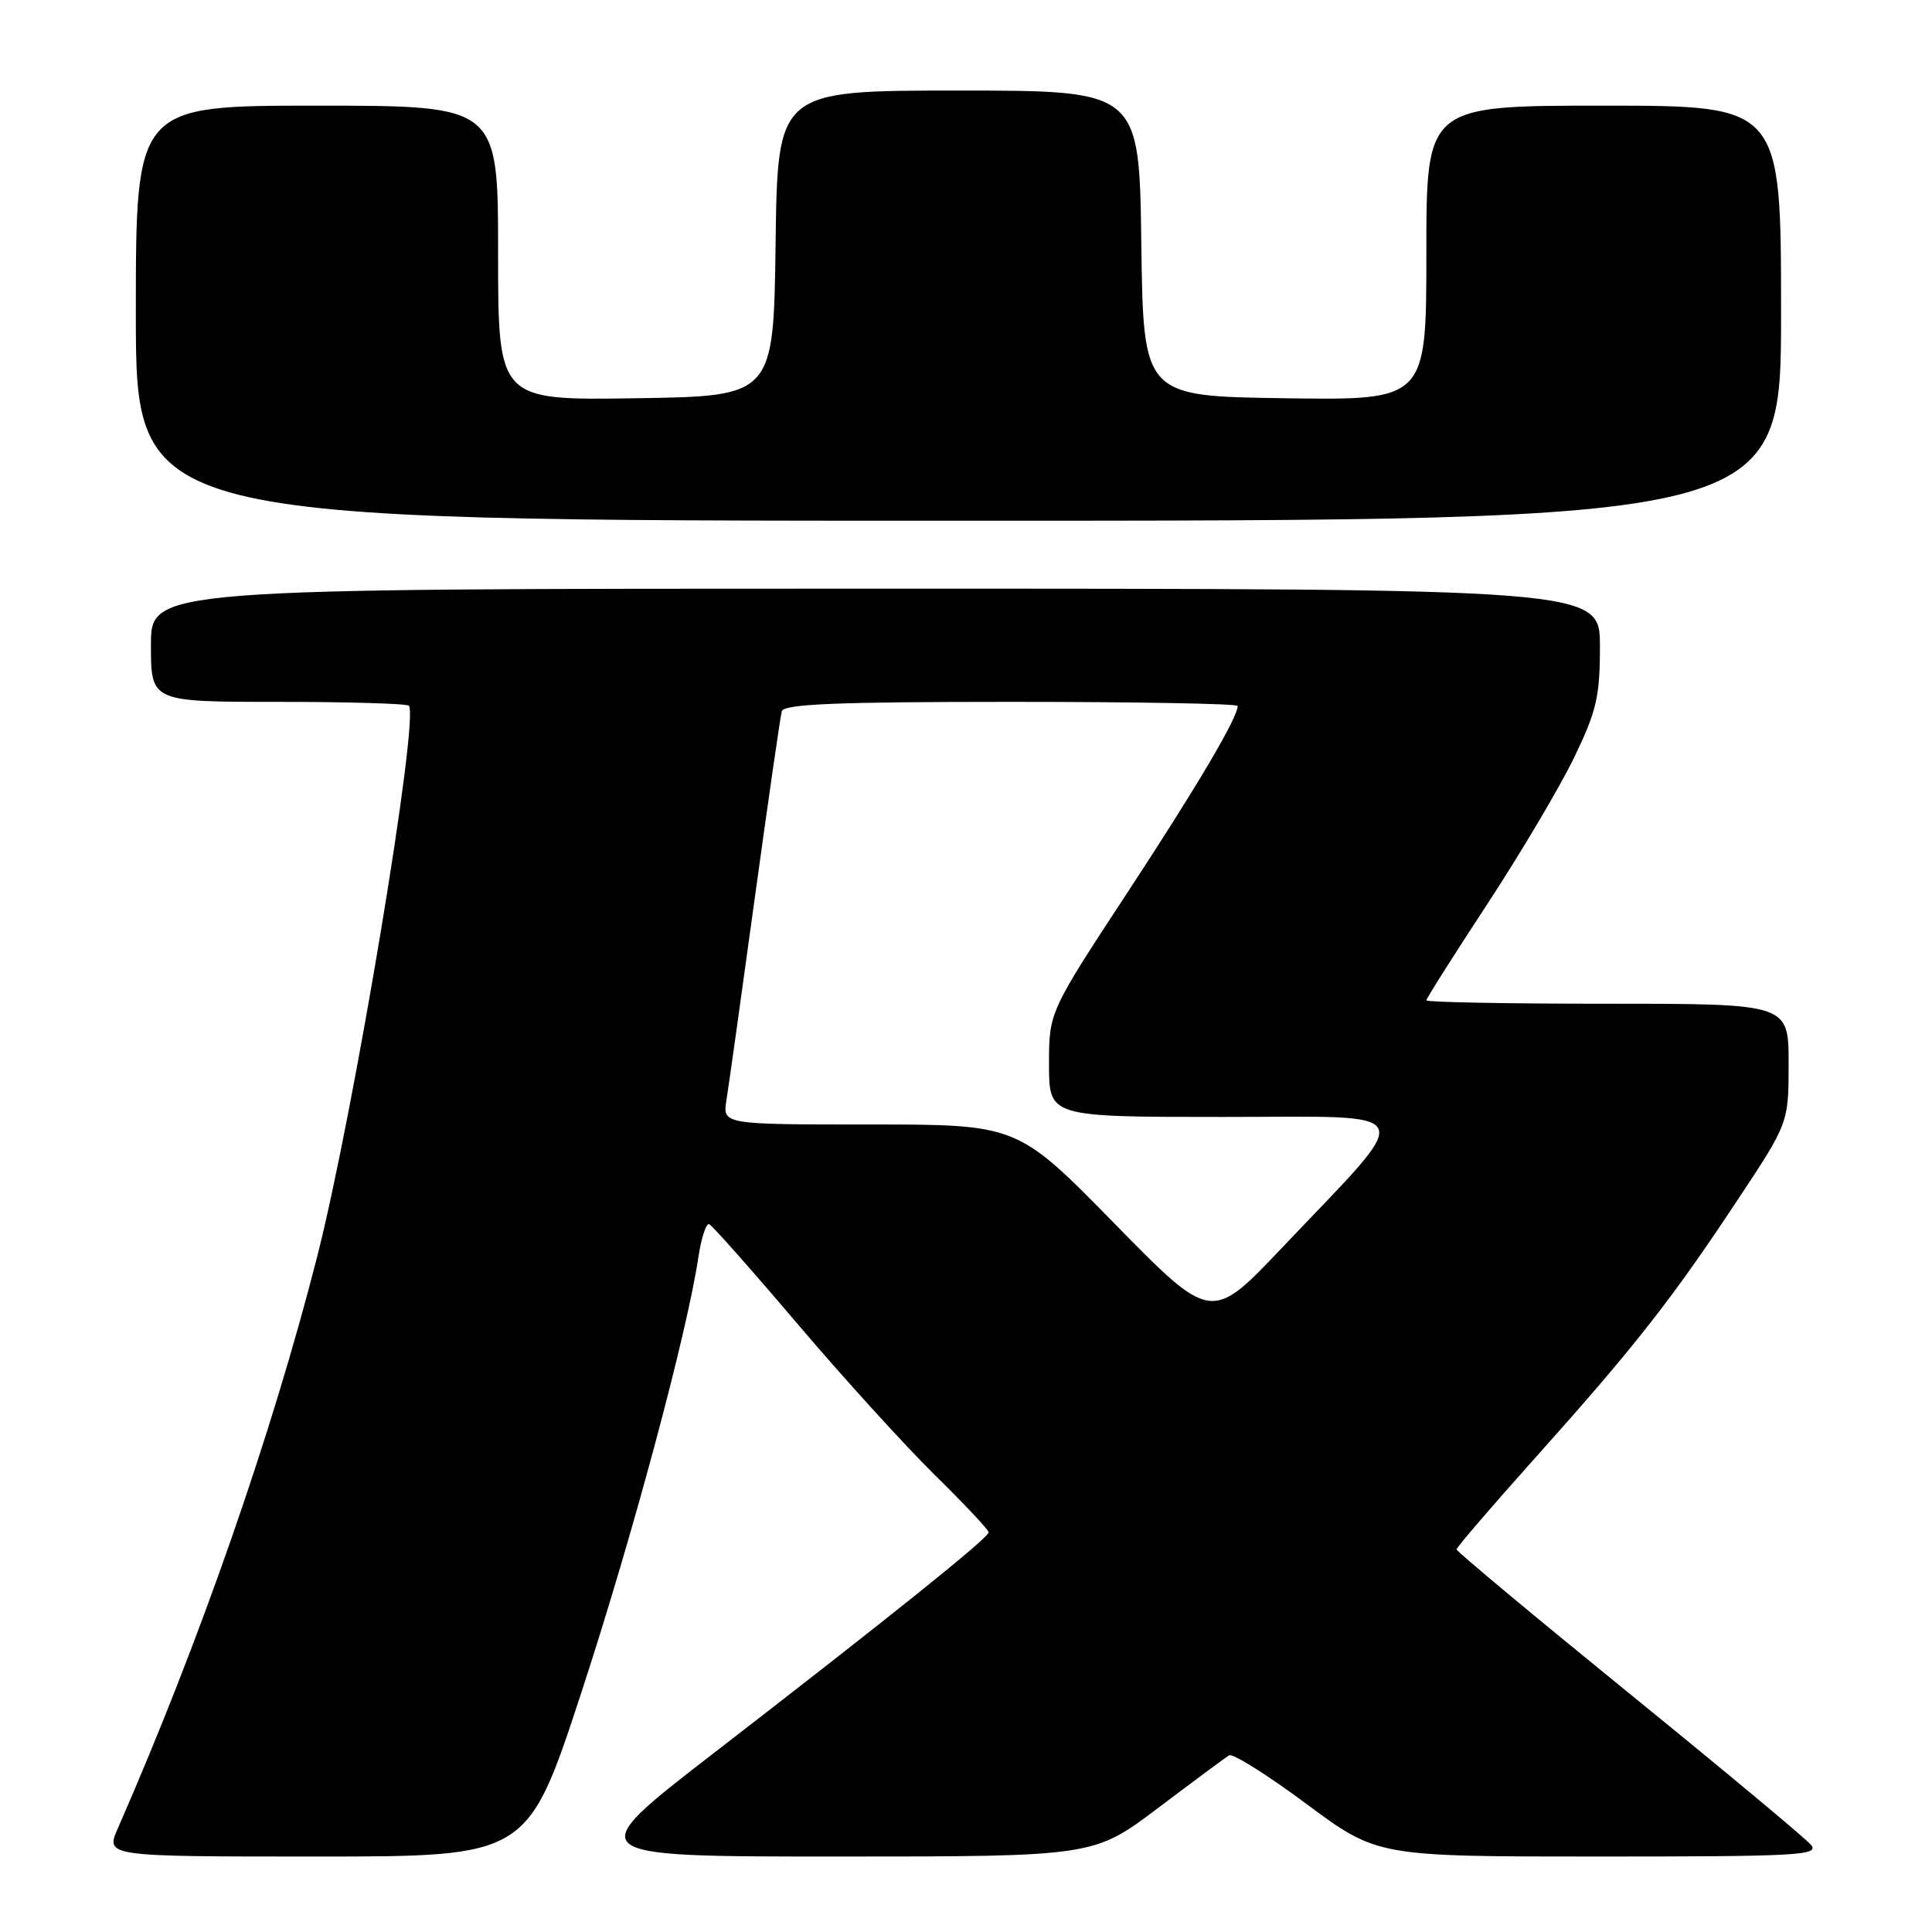 <?xml version="1.0" encoding="UTF-8" standalone="no"?>
<!DOCTYPE svg PUBLIC "-//W3C//DTD SVG 1.1//EN" "http://www.w3.org/Graphics/SVG/1.1/DTD/svg11.dtd" >
<svg xmlns="http://www.w3.org/2000/svg" xmlns:xlink="http://www.w3.org/1999/xlink" version="1.1" viewBox="0 0 256 256">
 <g >
 <path fill="currentColor"
d=" M 77.00 224.37 C 83.75 203.77 91.00 176.82 92.53 166.64 C 92.92 164.04 93.57 162.05 93.97 162.21 C 94.37 162.37 99.67 168.35 105.74 175.50 C 111.82 182.65 119.99 191.64 123.89 195.47 C 127.80 199.31 131.00 202.71 131.00 203.04 C 131.00 203.77 118.13 214.10 94.66 232.23 C 76.83 246.00 76.83 246.00 110.87 246.00 C 144.92 246.00 144.92 246.00 153.46 239.56 C 158.15 236.02 162.38 232.88 162.86 232.59 C 163.33 232.29 167.94 235.19 173.11 239.03 C 182.50 246.00 182.50 246.00 211.87 246.00 C 238.28 246.00 241.12 245.84 239.96 244.45 C 239.25 243.60 228.40 234.55 215.84 224.35 C 203.28 214.14 193.00 205.57 193.00 205.30 C 193.00 205.04 197.70 199.57 203.45 193.14 C 216.48 178.59 221.47 172.25 230.14 159.15 C 237.00 148.81 237.00 148.81 237.00 140.90 C 237.00 133.00 237.00 133.00 213.00 133.00 C 199.80 133.00 189.00 132.80 189.00 132.55 C 189.00 132.31 192.63 126.57 197.07 119.80 C 201.50 113.04 206.68 104.30 208.57 100.40 C 211.56 94.20 212.00 92.31 212.00 85.65 C 212.00 78.00 212.00 78.00 116.00 78.00 C 20.00 78.00 20.00 78.00 20.00 85.50 C 20.00 93.00 20.00 93.00 36.83 93.00 C 46.09 93.00 53.90 93.23 54.17 93.51 C 55.62 94.95 46.87 147.52 42.03 166.50 C 35.98 190.19 26.43 217.58 15.62 242.25 C 13.97 246.00 13.97 246.00 41.94 246.00 C 69.90 246.00 69.90 246.00 77.00 224.37 Z  M 236.00 41.50 C 236.00 14.00 236.00 14.00 212.50 14.00 C 189.00 14.00 189.00 14.00 189.00 33.52 C 189.00 53.04 189.00 53.04 170.25 52.77 C 151.50 52.50 151.50 52.50 151.23 32.25 C 150.96 12.00 150.96 12.00 127.00 12.00 C 103.04 12.00 103.04 12.00 102.77 32.25 C 102.50 52.50 102.50 52.50 84.25 52.77 C 66.00 53.05 66.00 53.05 66.00 33.52 C 66.00 14.00 66.00 14.00 42.00 14.00 C 18.00 14.00 18.00 14.00 18.00 41.50 C 18.00 69.00 18.00 69.00 127.00 69.00 C 236.00 69.00 236.00 69.00 236.00 41.50 Z  M 147.66 162.11 C 134.81 149.00 134.81 149.00 115.28 149.00 C 95.74 149.00 95.74 149.00 96.26 145.75 C 96.55 143.96 98.24 131.93 100.01 119.00 C 101.79 106.07 103.40 94.94 103.59 94.25 C 103.86 93.29 110.79 93.00 133.97 93.00 C 150.49 93.00 164.00 93.24 164.00 93.54 C 164.00 95.11 158.63 104.19 149.37 118.30 C 139.00 134.10 139.00 134.10 139.00 141.05 C 139.00 148.00 139.00 148.00 162.08 148.00 C 188.57 148.00 187.85 146.39 169.85 165.36 C 160.50 175.21 160.50 175.21 147.66 162.11 Z "/>
</g>
</svg>